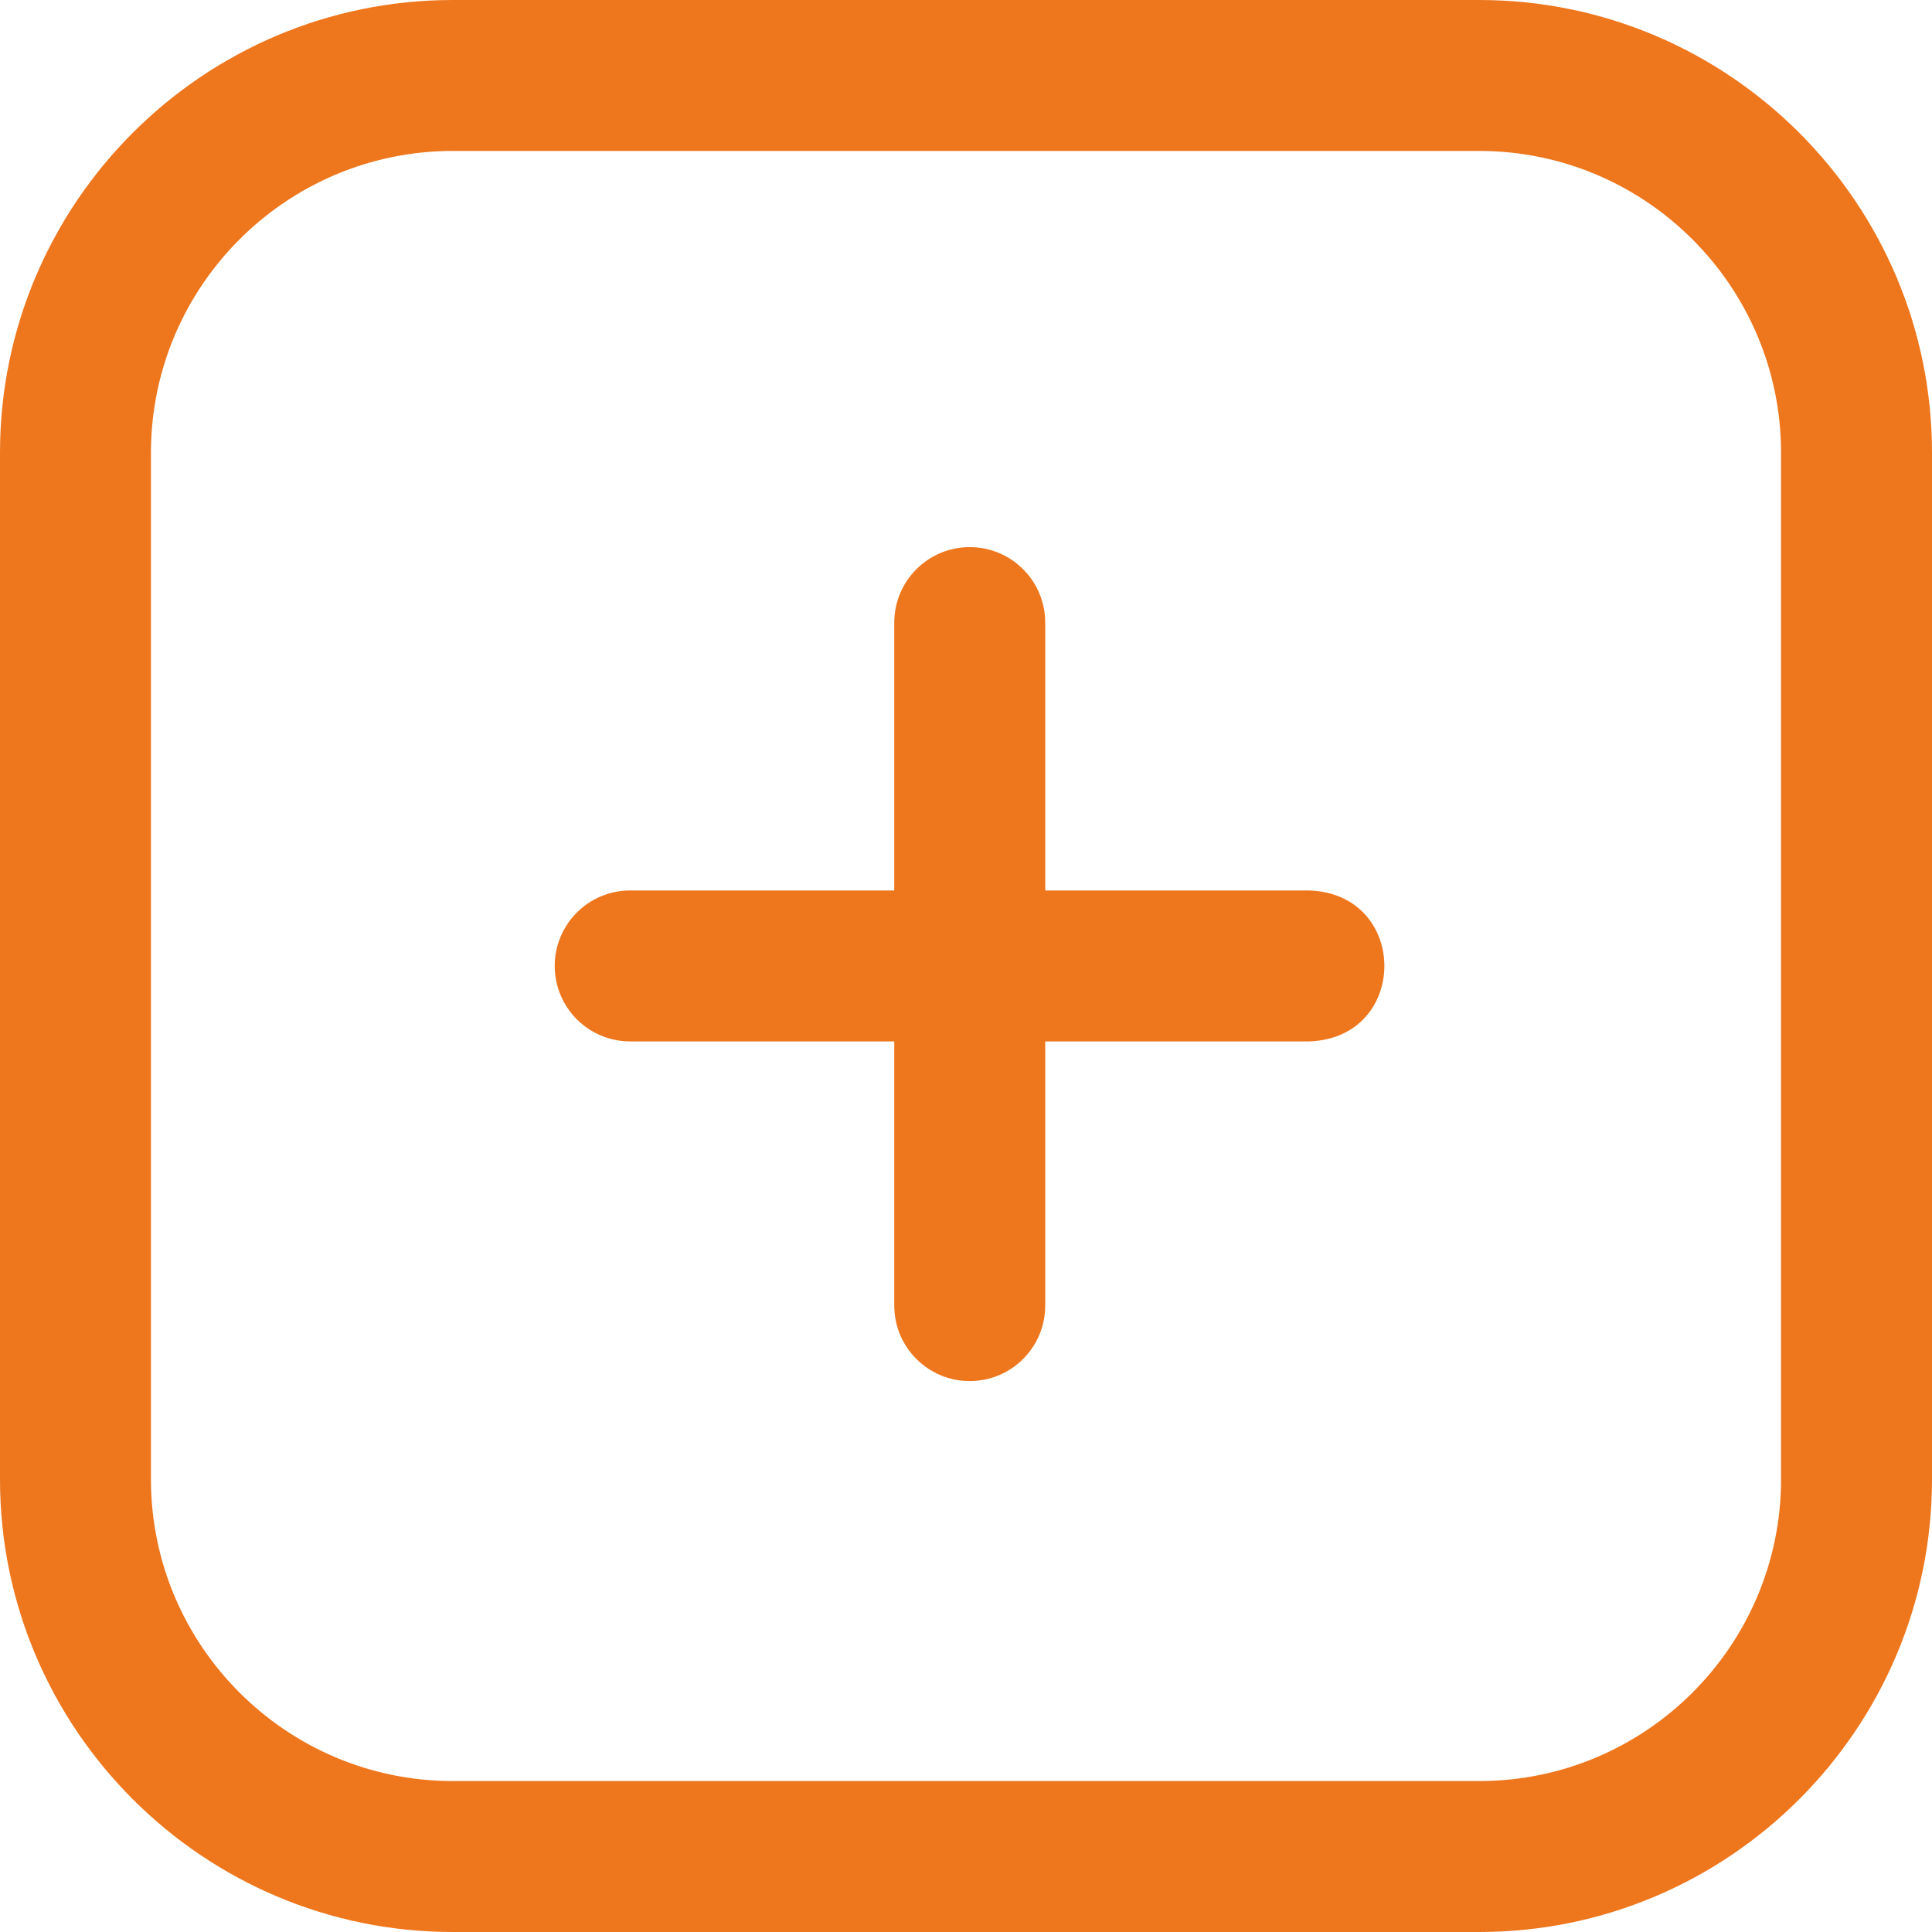 <svg width="32" height="32" viewBox="0 0 32 32" fill="none" xmlns="http://www.w3.org/2000/svg">
<g clip-path="url(#clip0_2003_879)">
<path d="M24.5 32H7.5C3.365 32 0 28.636 0 24.5V7.5C0 3.365 3.365 0 7.5 0H24.5C28.636 0 32 3.365 32 7.5V24.5C32 28.636 28.636 32 24.5 32ZM7.5 2.5C4.743 2.5 2.5 4.743 2.5 7.5V24.5C2.5 27.257 4.743 29.5 7.5 29.5H24.5C27.257 29.5 29.5 27.257 29.5 24.5V7.5C29.5 4.743 27.257 2.5 24.5 2.5H7.5ZM21.688 14.749H17.312V10.312C17.312 9.622 16.753 9.062 16.062 9.062C15.372 9.062 14.812 9.622 14.812 10.312V14.749H10.438C9.747 14.749 9.188 15.309 9.188 15.999C9.188 16.689 9.747 17.249 10.438 17.249H14.812V21.625C14.812 22.315 15.372 22.875 16.062 22.875C16.753 22.875 17.312 22.315 17.312 21.625V17.249H21.688C23.344 17.188 23.343 14.81 21.688 14.749Z" fill="#EE761C"/>
</g>
<defs>
<clipPath id="clip0_2003_879">
<rect width="32" height="32" fill="white"/>
</clipPath>
</defs>
</svg>

